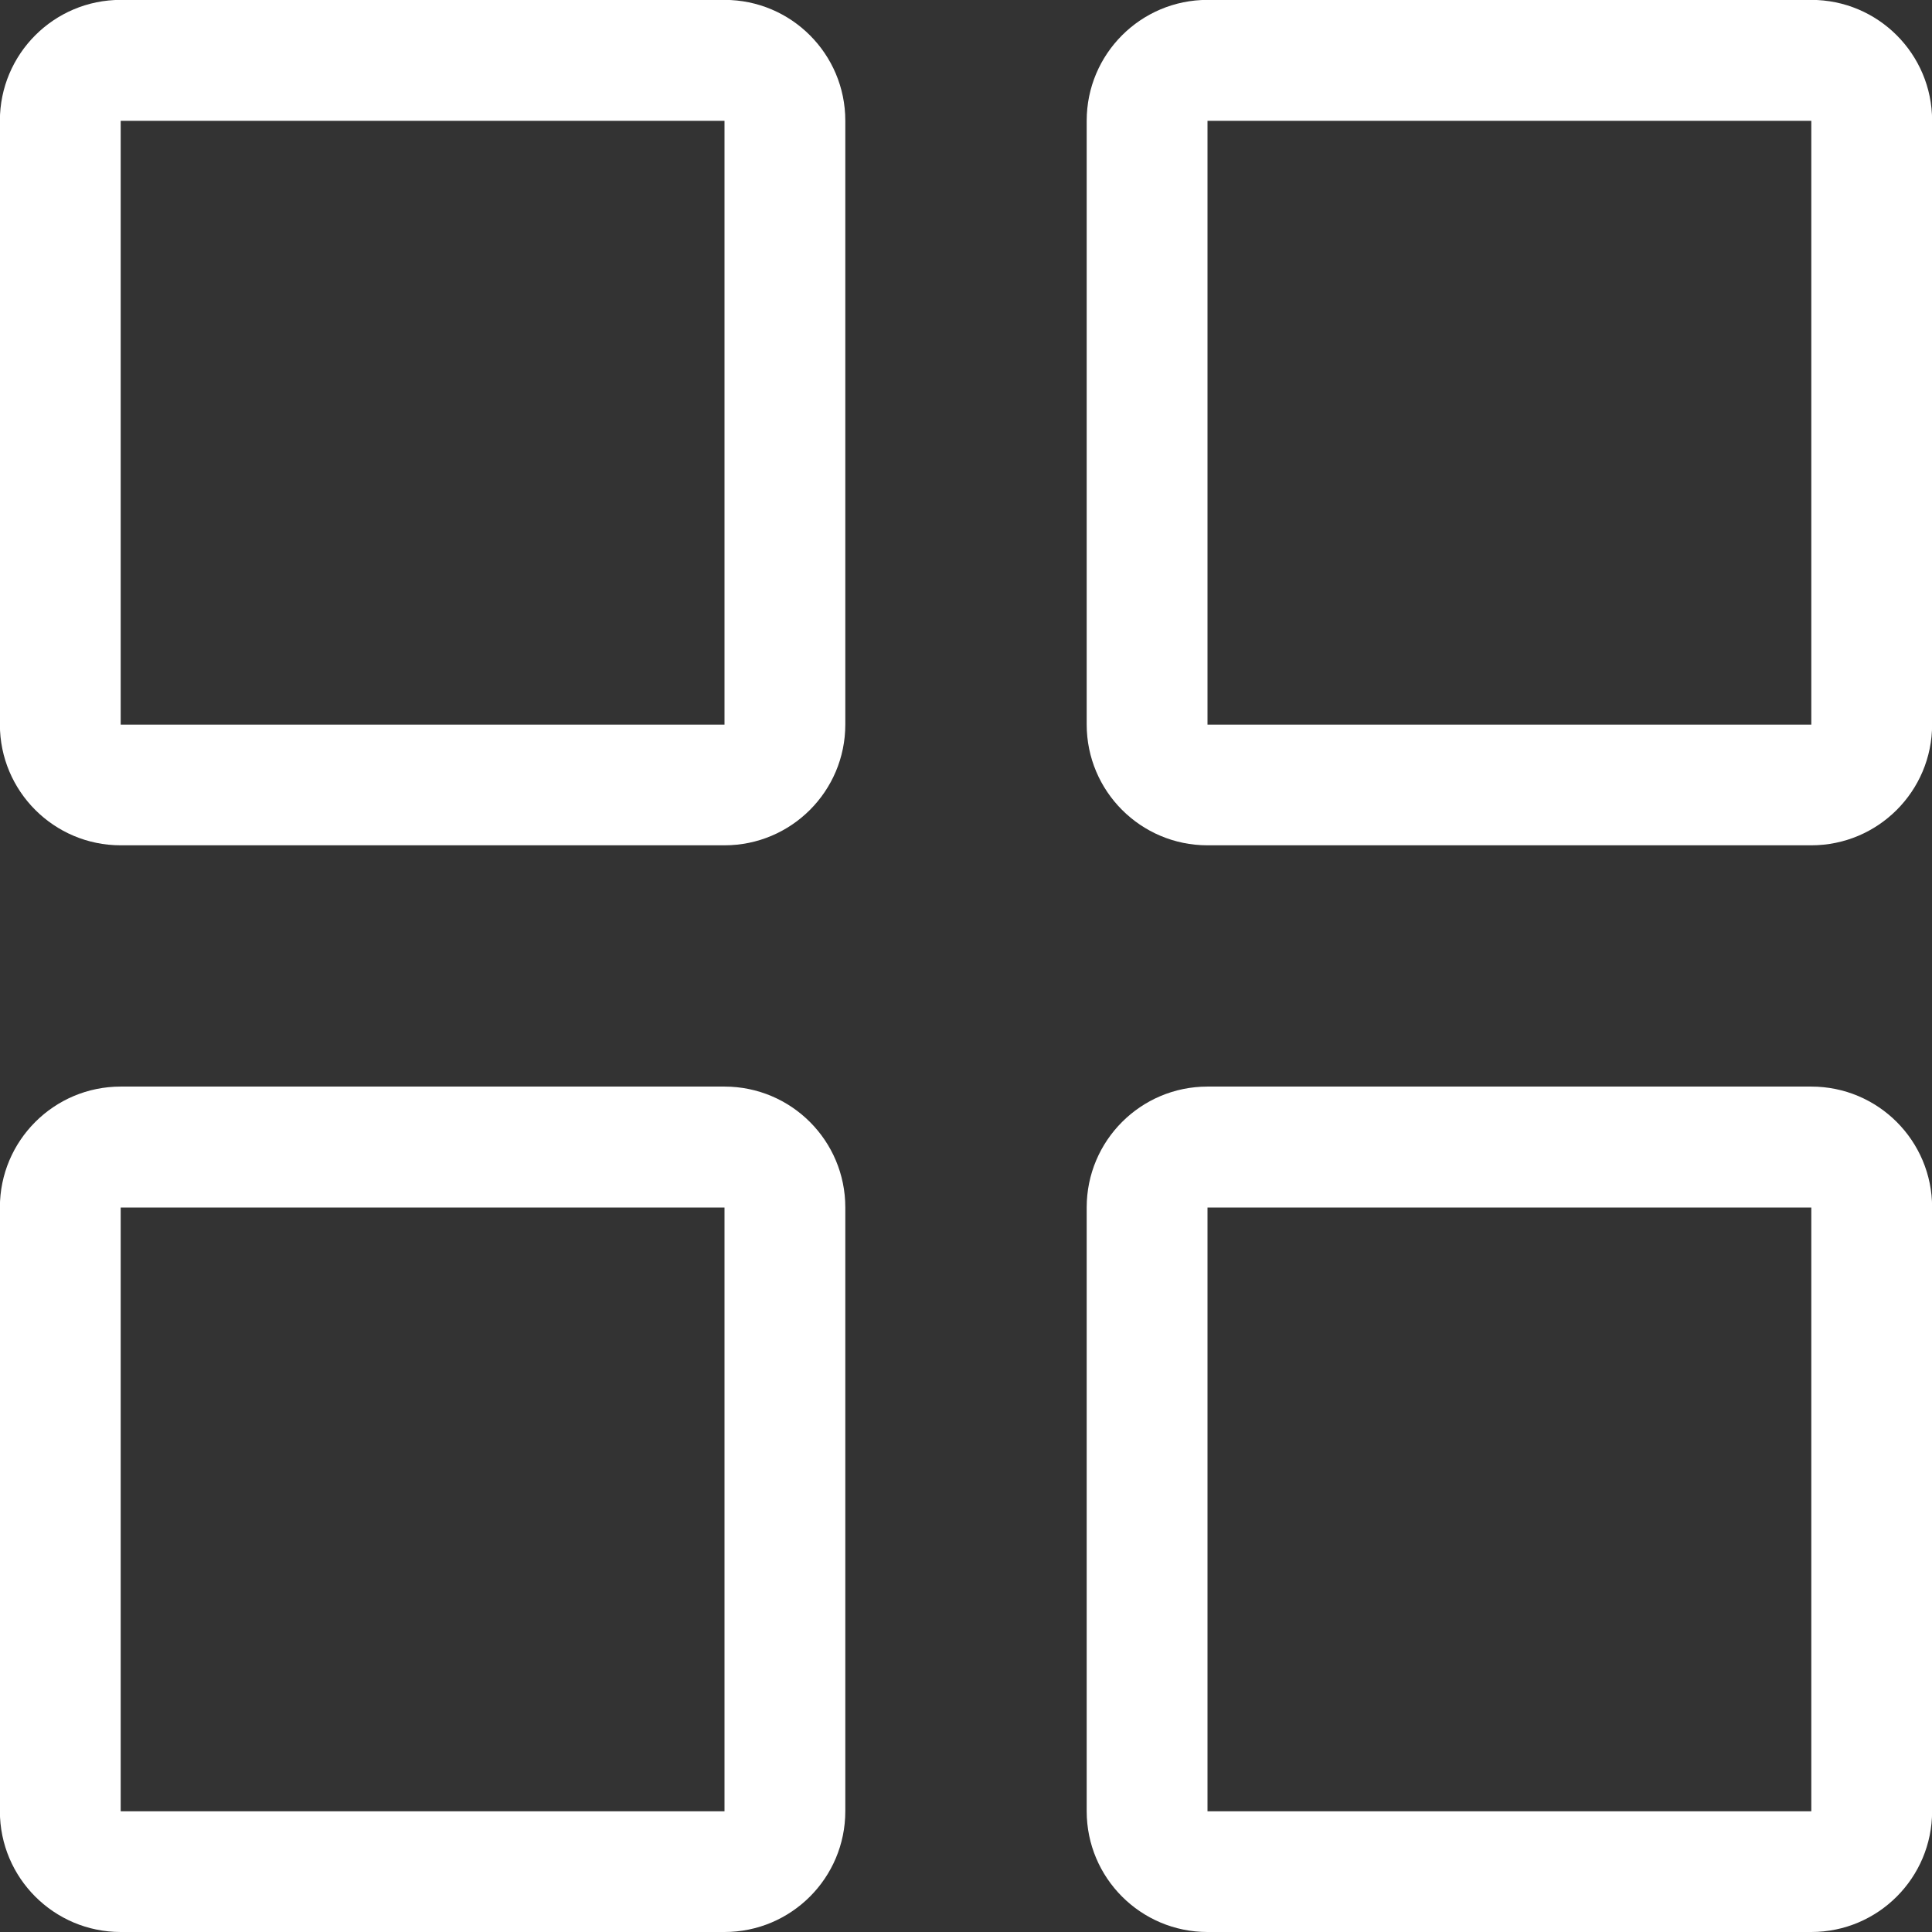 <!-- Generated by IcoMoon.io -->
<svg version="1.1" xmlns="http://www.w3.org/2000/svg" width="17" height="17" viewBox="0 0 17 17">
<rect x="0" y="0" width="17" height="17" fill="#333333" stroke="none"/>
<title>grid</title>
<path fill="#fff" d="M15.938 17h-5.313c-0.587 0-1.063-0.476-1.063-1.063v-5.313c0-0.587 0.476-1.063 1.063-1.063h5.313c0.587 0 1.063 0.476 1.063 1.063v5.313c0 0.587-0.476 1.063-1.063 1.063zM15.938 10.625h-5.313v5.313h5.313v-5.313zM15.938 7.438h-5.313c-0.587 0-1.063-0.476-1.063-1.063v-5.313c0-0.587 0.476-1.063 1.063-1.063h5.313c0.587 0 1.063 0.476 1.063 1.063v5.313c0 0.587-0.476 1.063-1.063 1.063zM15.938 1.063h-5.313v5.313h5.313v-5.313zM6.375 17h-5.313c-0.587 0-1.063-0.476-1.063-1.063v-5.313c0-0.587 0.476-1.063 1.063-1.063h5.313c0.587 0 1.063 0.476 1.063 1.063v5.313c0 0.587-0.476 1.063-1.063 1.063zM6.375 10.625h-5.313v5.313h5.313v-5.313zM6.375 7.438h-5.313c-0.587 0-1.063-0.476-1.063-1.063v-5.313c0-0.587 0.476-1.063 1.063-1.063h5.313c0.587 0 1.063 0.476 1.063 1.063v5.313c0 0.587-0.476 1.063-1.063 1.063zM6.375 1.063h-5.313v5.313h5.313v-5.313z"></path>
</svg>
